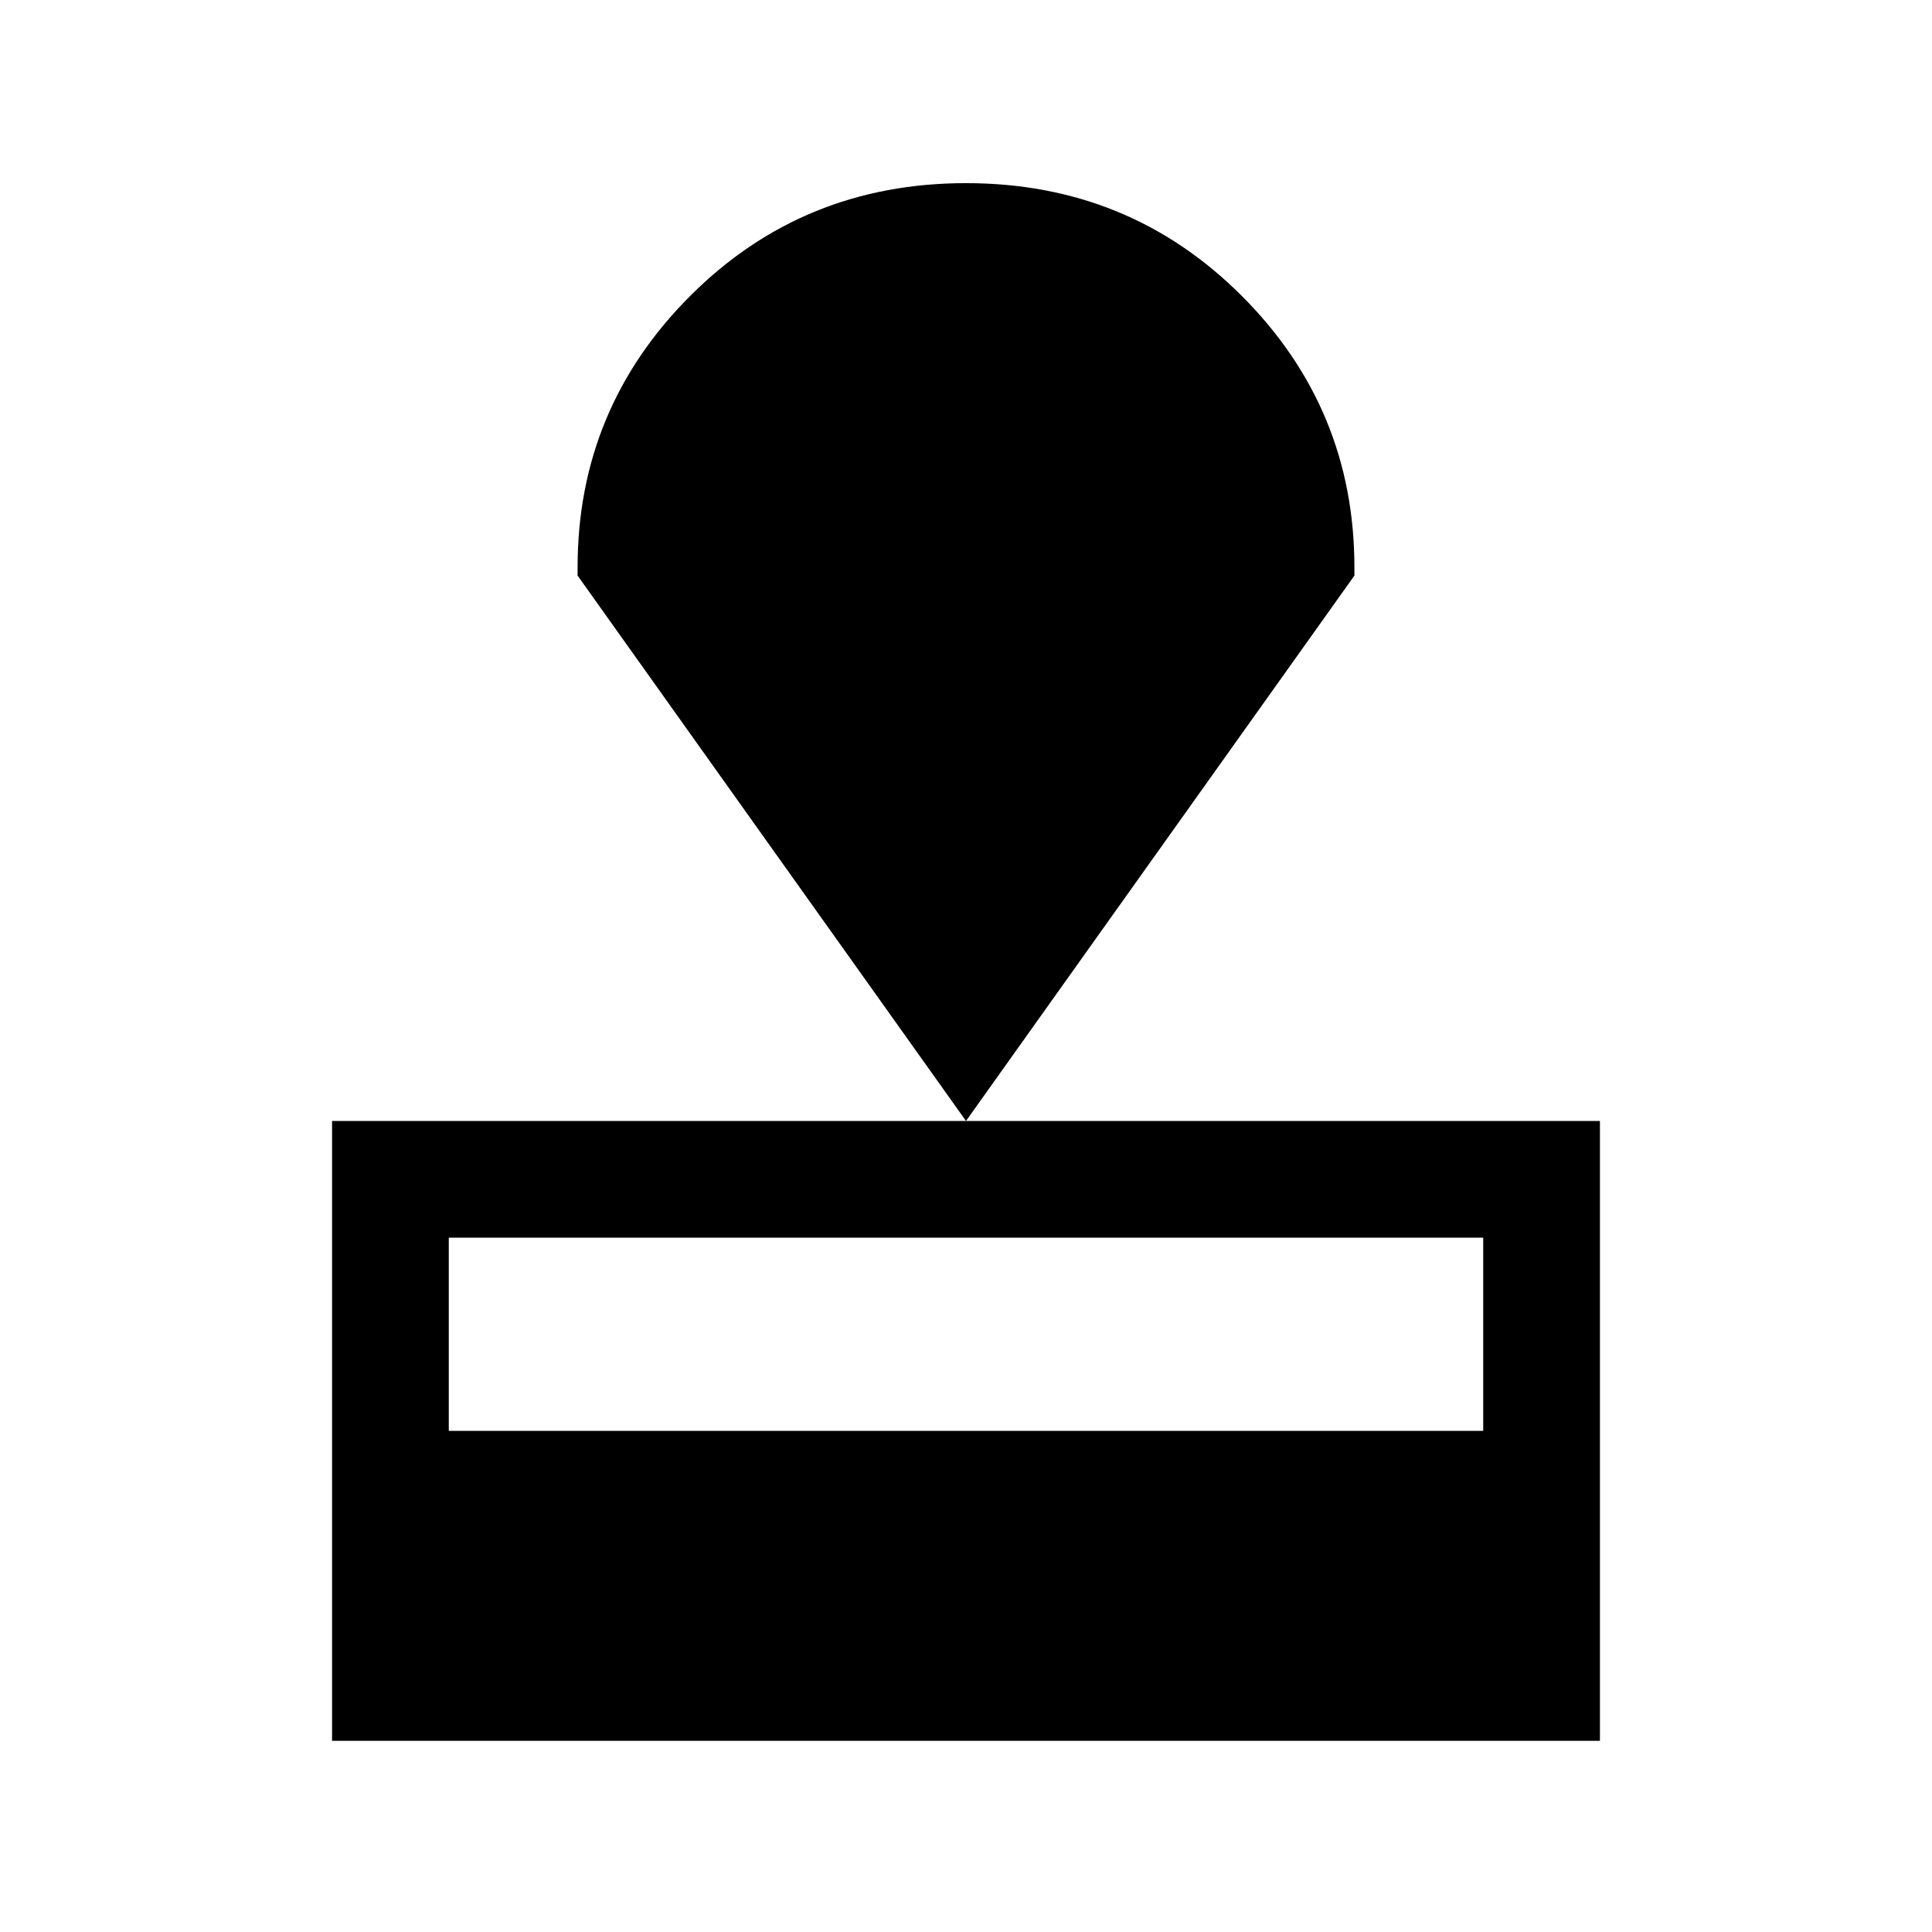 <svg xmlns="http://www.w3.org/2000/svg" height="48" width="48"><path d="M8.25 43.25v-15.4h31.5v15.4Zm2.9-7.7h25.7v-4.8h-25.7ZM24 27.85 14.35 14.3v-.2q0-3.95 2.8-6.75T24 4.55q4.05 0 6.85 2.8t2.8 6.75v.2Z"/></svg>